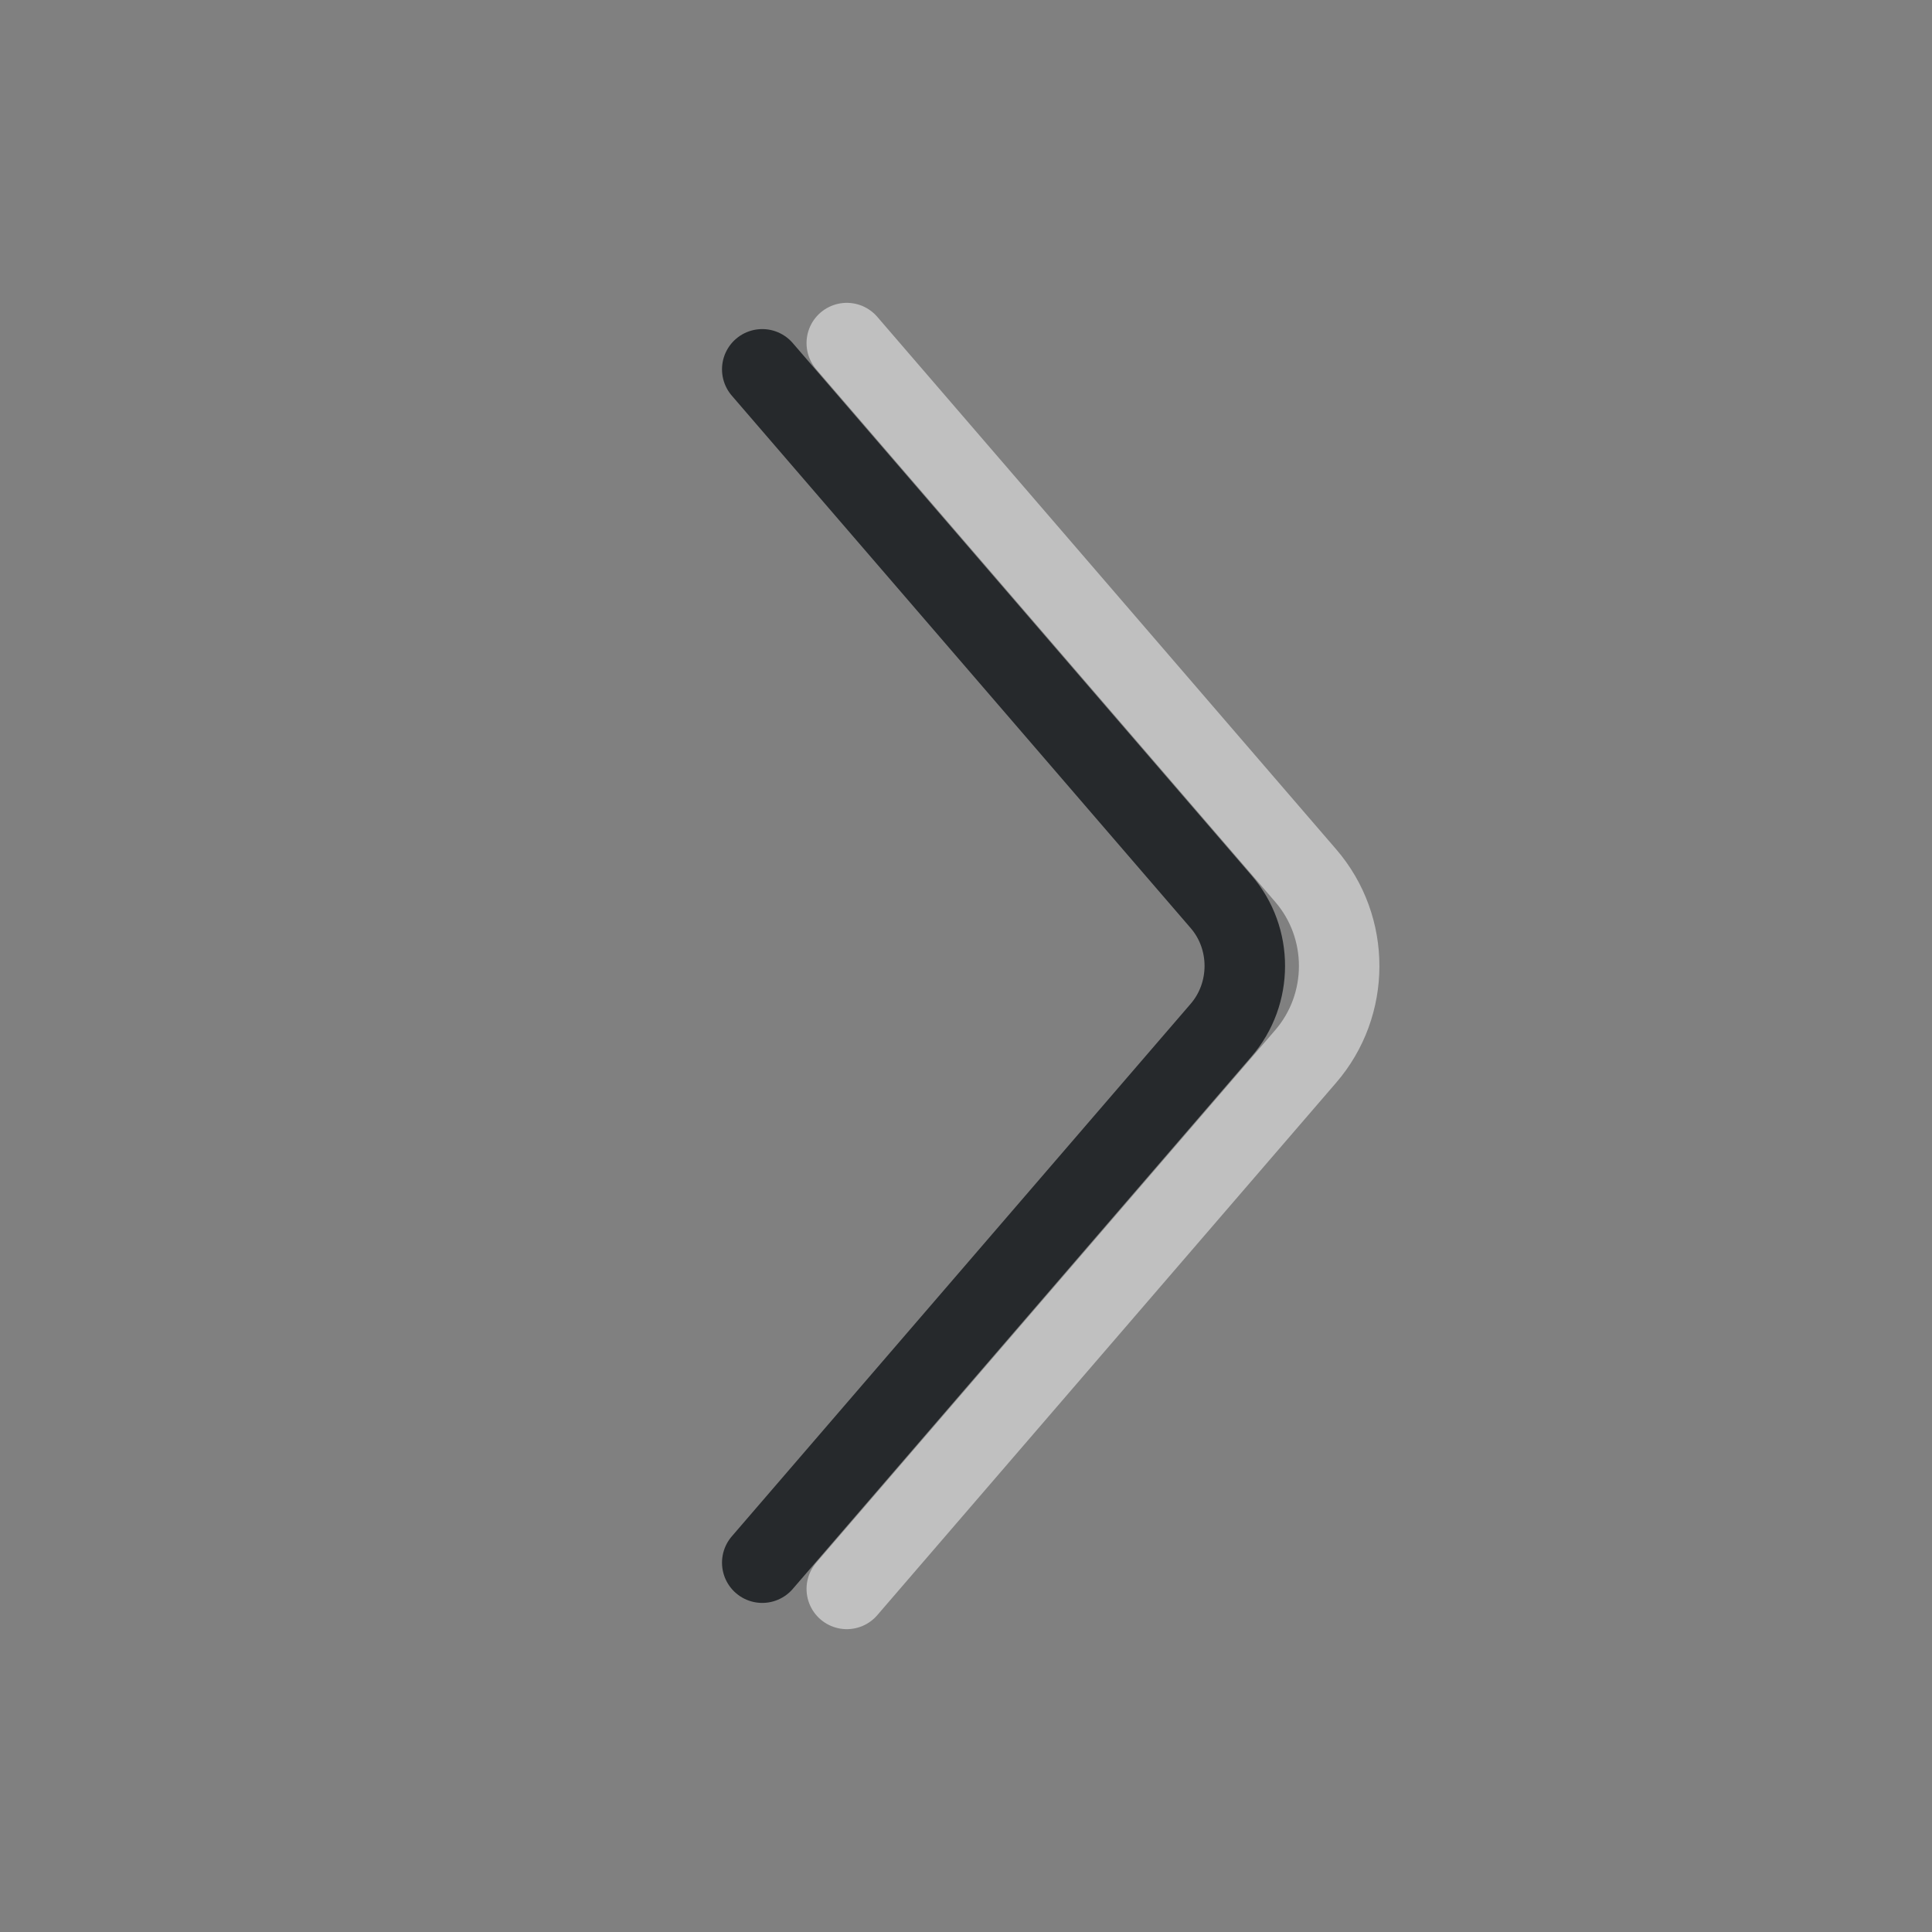 <?xml version="1.0" encoding="UTF-8"?>
<svg id="g" width="24" height="24" version="1.1" xmlns="http://www.w3.org/2000/svg" xmlns:cc="http://creativecommons.org/ns#" xmlns:dc="http://purl.org/dc/elements/1.1/" xmlns:rdf="http://www.w3.org/1999/02/22-rdf-syntax-ns#">
	<rect width="100%" height="100%" fill="#808080" stroke="none"/>
	<defs id="a">
		<style id="current-color-scheme" type="text/css">.ColorScheme-Text {color:#090d11;}.ColorScheme-Background{color:#ffffff;}</style>
	</defs>
	<path id="f" class="ColorScheme-Text" d="m9.469 4.588 5.701 6.615c0.392 0.454 0.391 1.141-0.002 1.595l-5.699 6.614" style="fill:none;stroke-linecap:round;stroke-linejoin:round;stroke-opacity:.75;stroke:currentColor"/>
	<path id="h" class="ColorScheme-Background" d="m10.519 4.262 5.701 6.615c0.555 0.643 0.554 1.606-0.002 2.248l-5.699 6.613" style="fill:none;stroke-linecap:round;stroke-linejoin:round;stroke-opacity:.5;stroke:currentColor"/>
</svg>
